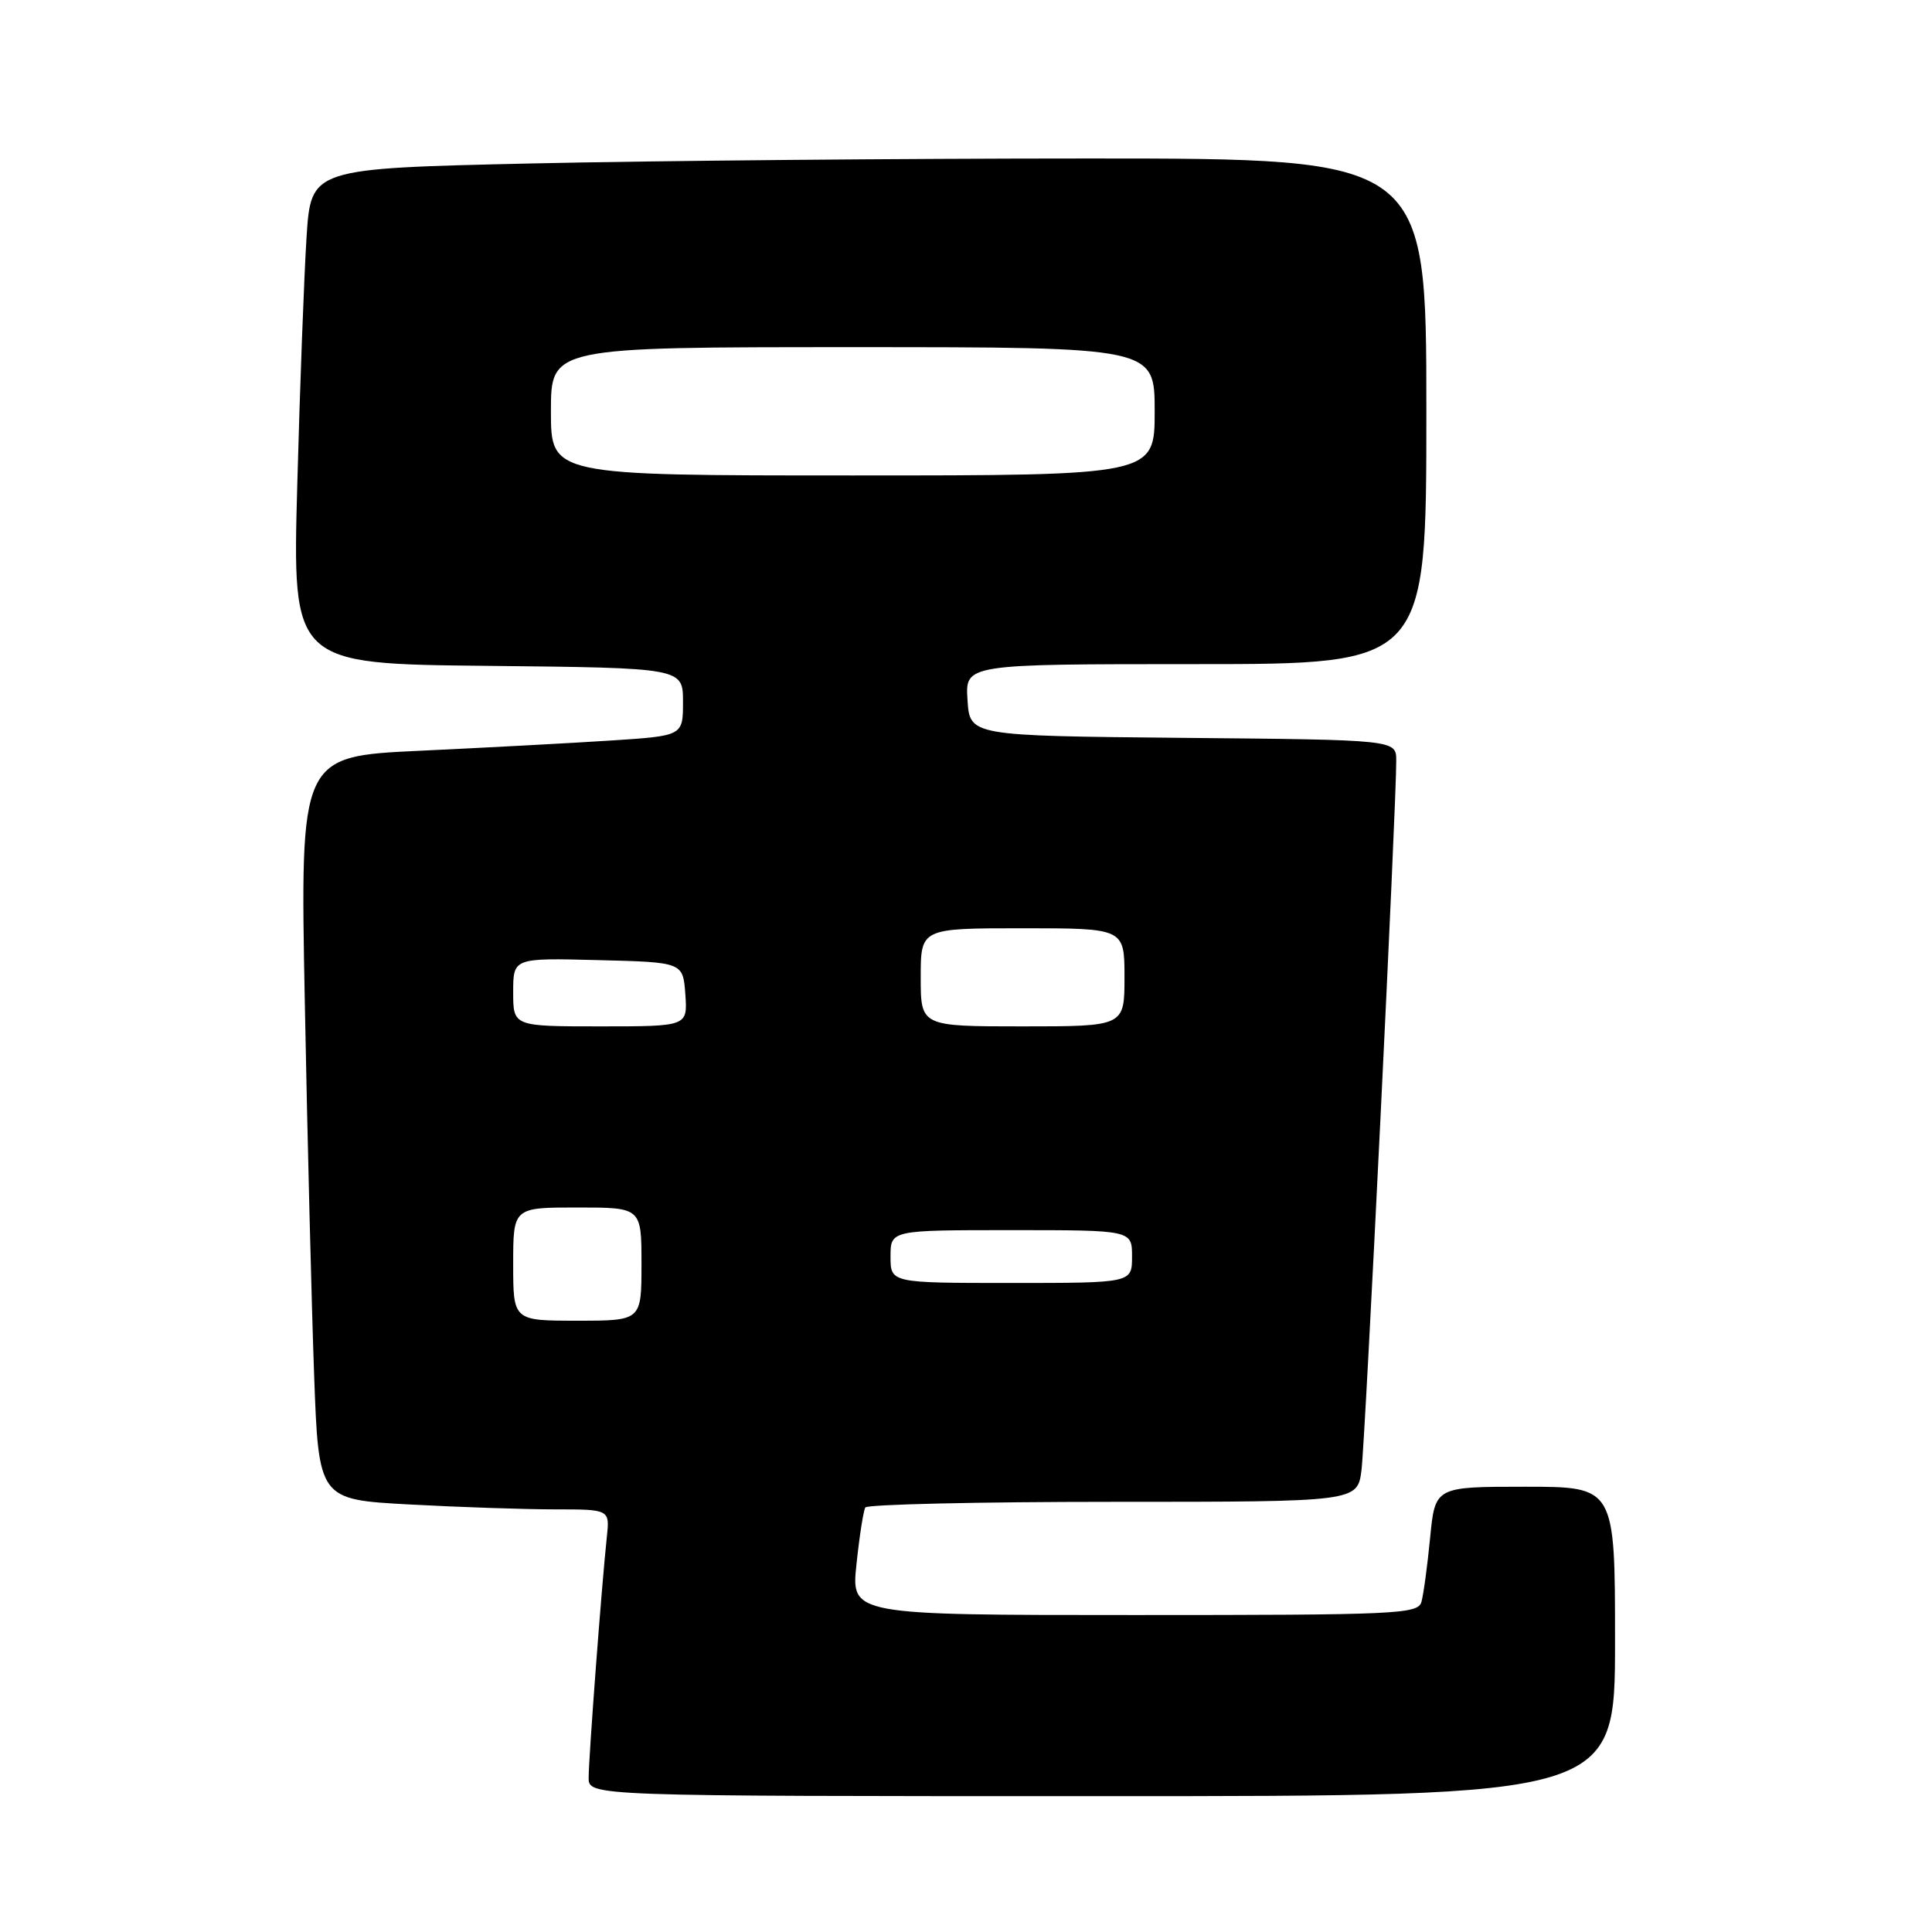 <?xml version="1.0" encoding="UTF-8" standalone="no"?>
<!DOCTYPE svg PUBLIC "-//W3C//DTD SVG 1.1//EN" "http://www.w3.org/Graphics/SVG/1.1/DTD/svg11.dtd" >
<svg xmlns="http://www.w3.org/2000/svg" xmlns:xlink="http://www.w3.org/1999/xlink" version="1.1" viewBox="0 0 256 256">
 <g >
 <path fill="currentColor"
d=" M 214.00 217.50 C 214.00 197.00 214.00 197.00 202.08 197.00 C 190.16 197.00 190.16 197.00 189.50 203.75 C 189.14 207.46 188.62 211.29 188.35 212.25 C 187.90 213.88 185.22 214.00 150.32 214.00 C 112.77 214.00 112.77 214.00 113.49 207.25 C 113.88 203.54 114.41 200.16 114.66 199.75 C 114.91 199.34 129.69 199.00 147.50 199.00 C 179.88 199.00 179.88 199.00 180.41 194.75 C 180.91 190.71 185.04 106.50 185.01 100.77 C 185.00 98.03 185.00 98.03 156.75 97.77 C 128.50 97.50 128.50 97.50 128.20 92.75 C 127.89 88.00 127.89 88.00 158.45 88.00 C 189.00 88.00 189.00 88.00 189.00 54.50 C 189.00 21.00 189.00 21.00 144.25 21.00 C 119.64 21.00 86.39 21.30 70.36 21.66 C 41.21 22.32 41.21 22.32 40.62 31.41 C 40.30 36.41 39.74 51.18 39.39 64.23 C 38.74 87.97 38.74 87.97 64.62 88.23 C 90.50 88.50 90.50 88.50 90.50 93.00 C 90.50 97.50 90.50 97.50 81.00 98.12 C 75.78 98.46 64.36 99.07 55.63 99.48 C 39.76 100.22 39.76 100.22 40.39 132.86 C 40.73 150.81 41.29 172.97 41.62 182.10 C 42.22 198.70 42.22 198.70 54.27 199.35 C 60.89 199.71 69.58 200.00 73.56 200.00 C 80.81 200.00 80.81 200.00 80.40 203.75 C 79.74 209.86 78.00 232.91 78.00 235.55 C 78.00 238.00 78.00 238.00 146.00 238.00 C 214.00 238.00 214.00 238.00 214.00 217.50 Z  M 68.00 167.50 C 68.00 160.00 68.00 160.00 76.50 160.00 C 85.00 160.00 85.00 160.00 85.00 167.50 C 85.00 175.00 85.00 175.00 76.50 175.00 C 68.00 175.00 68.00 175.00 68.00 167.50 Z  M 118.00 166.50 C 118.00 163.00 118.00 163.00 134.00 163.00 C 150.00 163.00 150.00 163.00 150.00 166.50 C 150.00 170.00 150.00 170.00 134.00 170.00 C 118.00 170.00 118.00 170.00 118.00 166.50 Z  M 68.00 131.47 C 68.00 126.93 68.00 126.93 79.25 127.22 C 90.50 127.50 90.50 127.50 90.81 131.75 C 91.11 136.00 91.11 136.00 79.56 136.00 C 68.00 136.00 68.00 136.00 68.00 131.47 Z  M 122.00 129.50 C 122.00 123.00 122.00 123.00 135.50 123.00 C 149.00 123.00 149.00 123.00 149.00 129.50 C 149.00 136.00 149.00 136.00 135.50 136.00 C 122.00 136.00 122.00 136.00 122.00 129.50 Z  M 73.00 54.50 C 73.00 46.00 73.00 46.00 113.00 46.00 C 153.00 46.00 153.00 46.00 153.00 54.50 C 153.00 63.00 153.00 63.00 113.00 63.00 C 73.00 63.00 73.00 63.00 73.00 54.50 Z "/>
</g>
</svg>